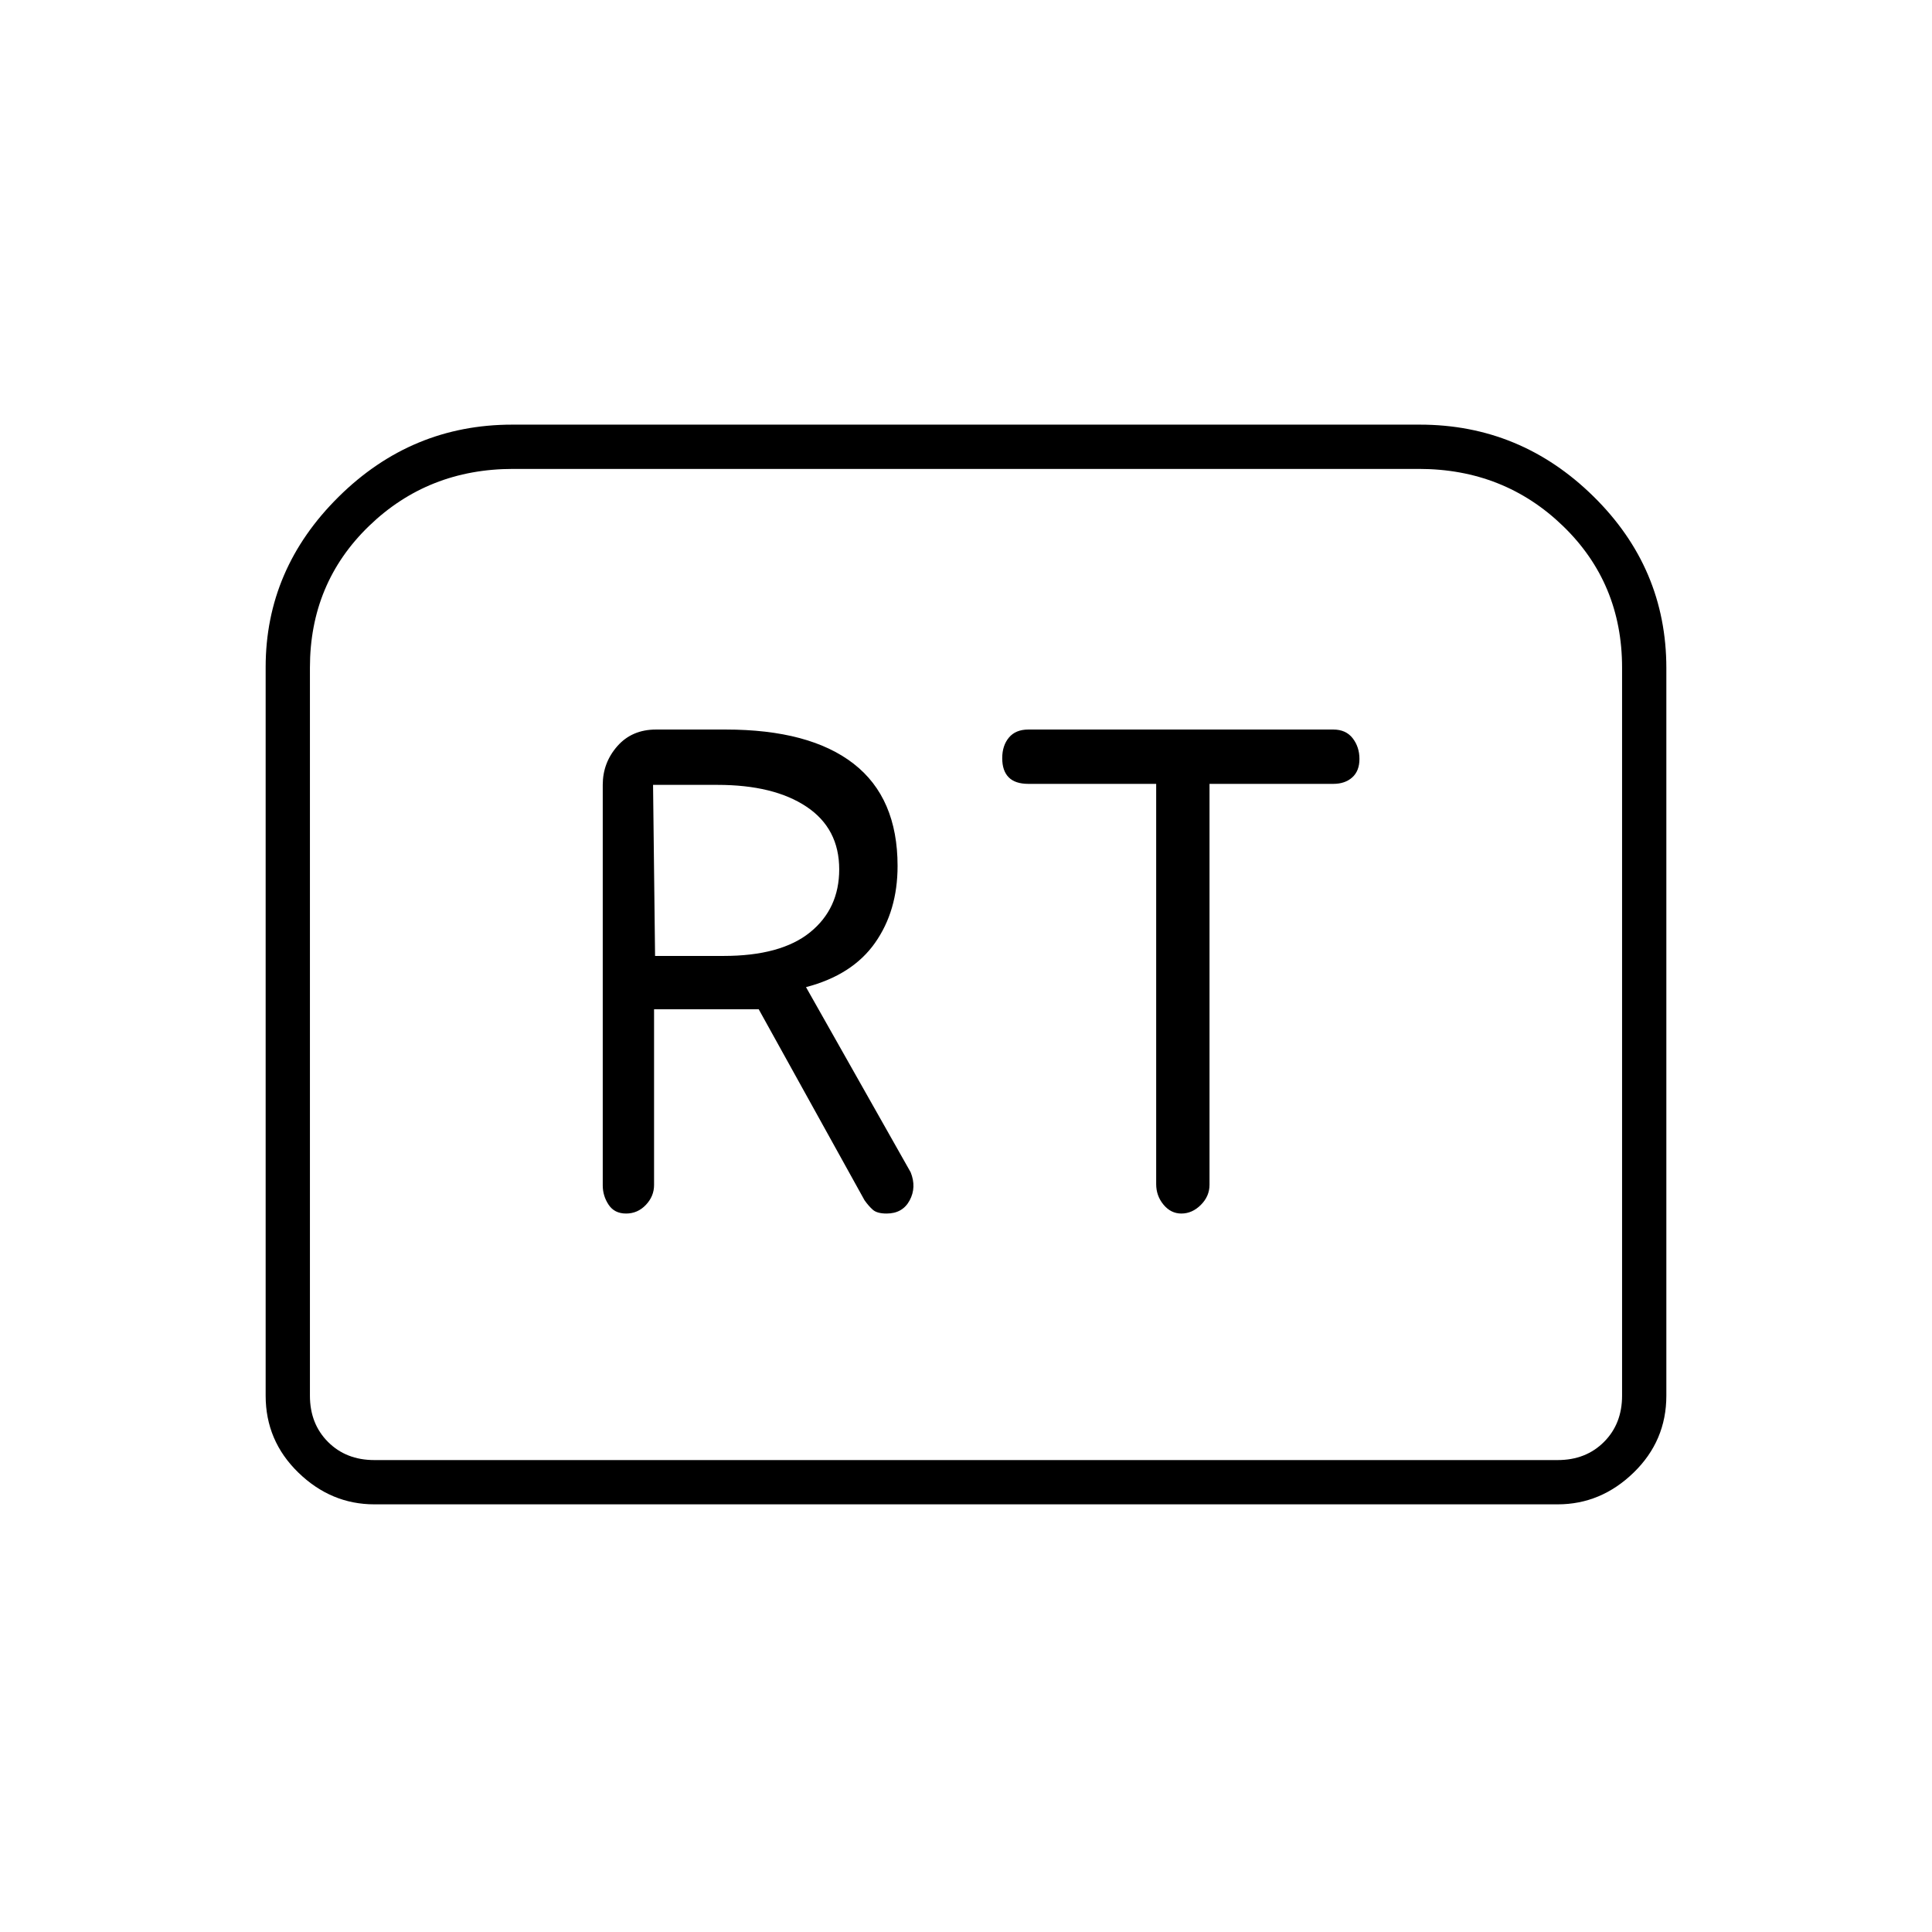 <svg xmlns="http://www.w3.org/2000/svg" height="48" viewBox="0 -960 960 960" width="48"><path d="M311.08-357q5.78 0 9.85-4.3 4.07-4.29 4.07-9.88v-87.32h52l52.56 94.87q2.04 2.9 4.16 4.77 2.13 1.86 6.81 1.86 7.97 0 11.47-6.54 3.5-6.53.5-13.96l-52-92q23-6 34.25-21.93Q446-507.35 446-529.7q0-33.82-21.84-50.81-21.84-16.99-63.66-16.99H326q-11.98 0-19.24 8.25Q299.5-581 299.5-570v199.02q0 5.18 2.9 9.58t8.68 4.4Zm14.42-128-1-85h32q28 0 44.25 10.85Q417-548.31 417-528.02q0 19.56-14.5 31.29t-43 11.73h-34ZM587-357q5.41 0 9.7-4.3 4.3-4.29 4.3-9.98V-570.5h61.5q5.84 0 9.42-3.21t3.58-9.17q0-5.95-3.36-10.29-3.36-4.33-9.64-4.33H511.03q-6.37 0-9.7 3.99-3.33 3.98-3.33 10.25 0 6.26 3.22 9.51t9.78 3.25h63.5v198.9q0 5.8 3.65 10.2 3.65 4.4 8.85 4.4Zm-455 90.5v-361.94q0-48.82 36.25-84.69T254.51-749h450.98q50.01 0 86.26 35.63Q828-677.74 828-628v361.5q0 22.44-16.25 38.22Q795.5-212.5 774-212.5H186q-21.5 0-37.75-15.78T132-266.5Zm54 32h588q14 0 23-9t9-23v-361.74q0-42-29.35-70.38Q747.3-727 705-727H255q-42.3 0-71.65 28.38Q154-670.24 154-628.24v361.74q0 14 9 23t23 9Zm0 0h-32 652-620Z"/></svg>